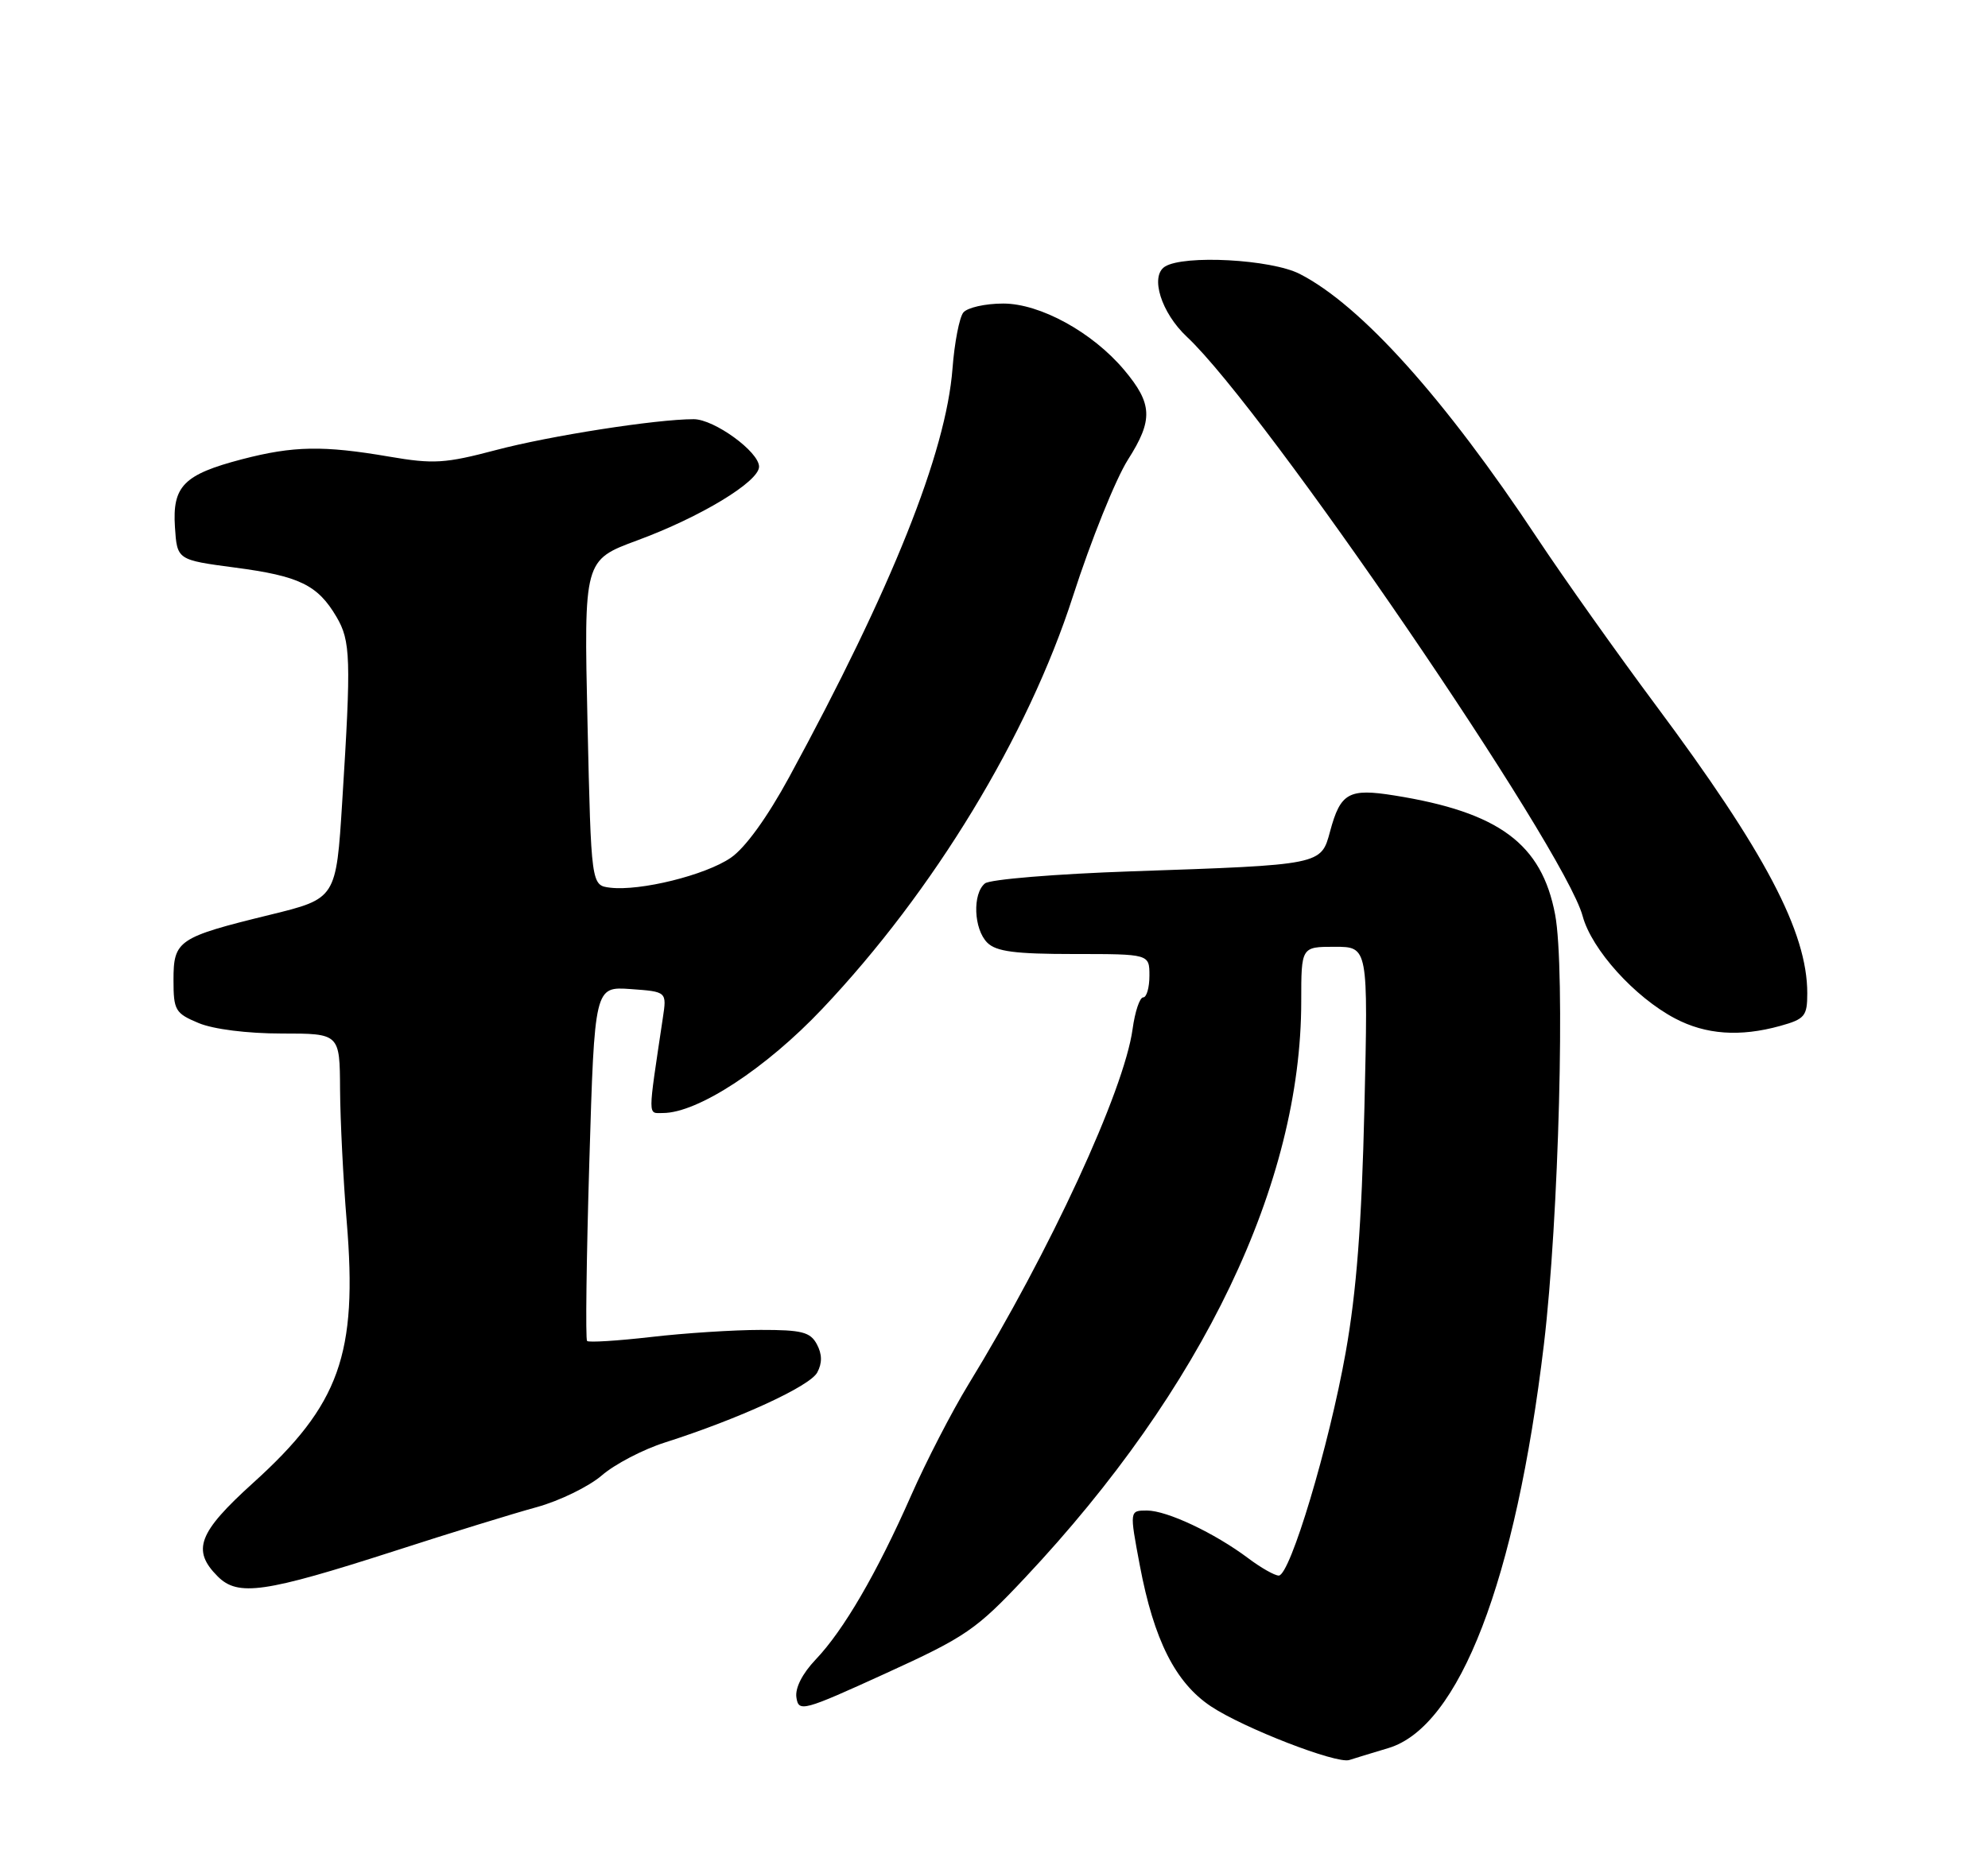 <?xml version="1.0" encoding="UTF-8" standalone="no"?>
<!DOCTYPE svg PUBLIC "-//W3C//DTD SVG 1.1//EN" "http://www.w3.org/Graphics/SVG/1.1/DTD/svg11.dtd" >
<svg xmlns="http://www.w3.org/2000/svg" xmlns:xlink="http://www.w3.org/1999/xlink" version="1.1" viewBox="0 0 275 256">
 <g >
 <path fill="currentColor"
d=" M 192.05 241.87 C 201.88 238.92 209.66 218.71 213.57 186.00 C 215.64 168.62 216.55 134.07 215.12 126.54 C 213.27 116.75 207.36 112.37 192.87 110.06 C 186.57 109.05 185.43 109.69 183.99 115.03 C 182.74 119.69 182.87 119.66 156.50 120.56 C 146.05 120.92 136.94 121.67 136.25 122.23 C 134.50 123.65 134.69 128.55 136.57 130.43 C 137.80 131.66 140.42 132.00 148.57 132.00 C 159.00 132.00 159.00 132.00 159.00 135.00 C 159.00 136.65 158.61 138.00 158.14 138.00 C 157.66 138.00 157.00 139.97 156.67 142.39 C 155.50 150.91 145.23 173.15 133.94 191.59 C 131.67 195.31 128.11 202.21 126.03 206.93 C 121.30 217.66 116.69 225.58 112.82 229.63 C 110.97 231.58 109.96 233.58 110.17 234.89 C 110.48 236.91 111.09 236.75 122.50 231.54 C 133.62 226.47 135.04 225.49 141.81 218.28 C 166.41 192.10 180.00 163.72 180.00 138.54 C 180.00 131.00 180.00 131.00 184.63 131.00 C 189.26 131.00 189.26 131.00 188.74 153.25 C 188.36 169.40 187.65 178.68 186.15 187.11 C 183.85 200.04 178.46 218.00 176.89 218.00 C 176.33 218.00 174.43 216.93 172.68 215.61 C 168.00 212.10 161.42 209.00 158.66 209.00 C 156.24 209.00 156.24 209.00 157.67 216.59 C 159.62 226.93 162.60 232.82 167.50 236.09 C 172.00 239.09 184.89 244.09 186.65 243.52 C 187.28 243.31 189.71 242.57 192.05 241.87 Z  M 54.57 214.60 C 62.23 212.12 71.09 209.39 74.25 208.53 C 77.41 207.66 81.46 205.68 83.25 204.14 C 85.04 202.59 88.97 200.54 92.00 199.58 C 102.23 196.31 112.03 191.81 113.05 189.90 C 113.75 188.60 113.73 187.37 113.00 186.00 C 112.09 184.30 110.91 184.00 105.21 184.01 C 101.52 184.01 94.70 184.45 90.06 184.99 C 85.42 185.52 81.44 185.77 81.21 185.54 C 80.98 185.31 81.12 174.19 81.52 160.81 C 82.25 136.50 82.25 136.50 87.24 136.85 C 92.24 137.21 92.24 137.21 91.69 140.85 C 89.59 154.91 89.58 154.00 91.70 154.00 C 96.51 154.00 105.95 147.83 113.75 139.58 C 129.15 123.32 142.20 101.82 148.42 82.50 C 150.90 74.80 154.32 66.30 156.03 63.60 C 159.54 58.09 159.44 55.87 155.50 51.18 C 151.12 45.97 143.88 42.00 138.78 42.00 C 136.29 42.00 133.80 42.56 133.25 43.25 C 132.71 43.94 132.03 47.42 131.76 51.00 C 130.86 62.66 123.35 81.43 109.18 107.50 C 106.13 113.11 103.08 117.33 101.08 118.69 C 97.58 121.09 88.56 123.32 84.40 122.82 C 81.78 122.50 81.78 122.50 81.27 100.00 C 80.77 77.50 80.77 77.50 88.15 74.77 C 96.89 71.55 105.00 66.64 105.00 64.57 C 105.00 62.51 98.79 58.00 95.96 58.00 C 90.77 58.00 76.05 60.30 68.61 62.27 C 61.57 64.13 59.97 64.23 53.84 63.18 C 44.73 61.62 40.60 61.69 33.49 63.54 C 25.42 65.65 23.83 67.25 24.20 72.93 C 24.50 77.47 24.50 77.47 32.50 78.53 C 41.40 79.70 43.94 80.93 46.54 85.34 C 48.51 88.68 48.59 91.10 47.34 110.92 C 46.50 124.33 46.50 124.33 37.36 126.57 C 24.62 129.69 24.00 130.11 24.00 135.59 C 24.00 139.79 24.24 140.20 27.47 141.55 C 29.52 142.41 34.22 143.00 38.97 143.00 C 47.00 143.00 47.00 143.00 47.04 150.75 C 47.07 155.01 47.48 163.22 47.96 169.00 C 49.49 187.38 46.99 194.36 35.00 205.19 C 27.42 212.05 26.49 214.49 30.12 218.12 C 32.92 220.92 36.59 220.39 54.57 214.60 Z  M 246.25 141.95 C 249.66 141.00 250.00 140.60 250.00 137.43 C 250.00 128.96 244.18 117.89 228.99 97.50 C 223.67 90.35 216.32 79.99 212.67 74.49 C 199.83 55.11 188.26 42.23 179.79 37.90 C 175.85 35.88 163.76 35.23 161.14 36.89 C 159.05 38.22 160.63 43.28 164.19 46.61 C 174.94 56.67 216.41 117.38 218.93 126.76 C 220.18 131.38 226.11 137.96 231.70 140.91 C 235.96 143.16 240.69 143.49 246.25 141.95 Z "/>
</g>
</svg>